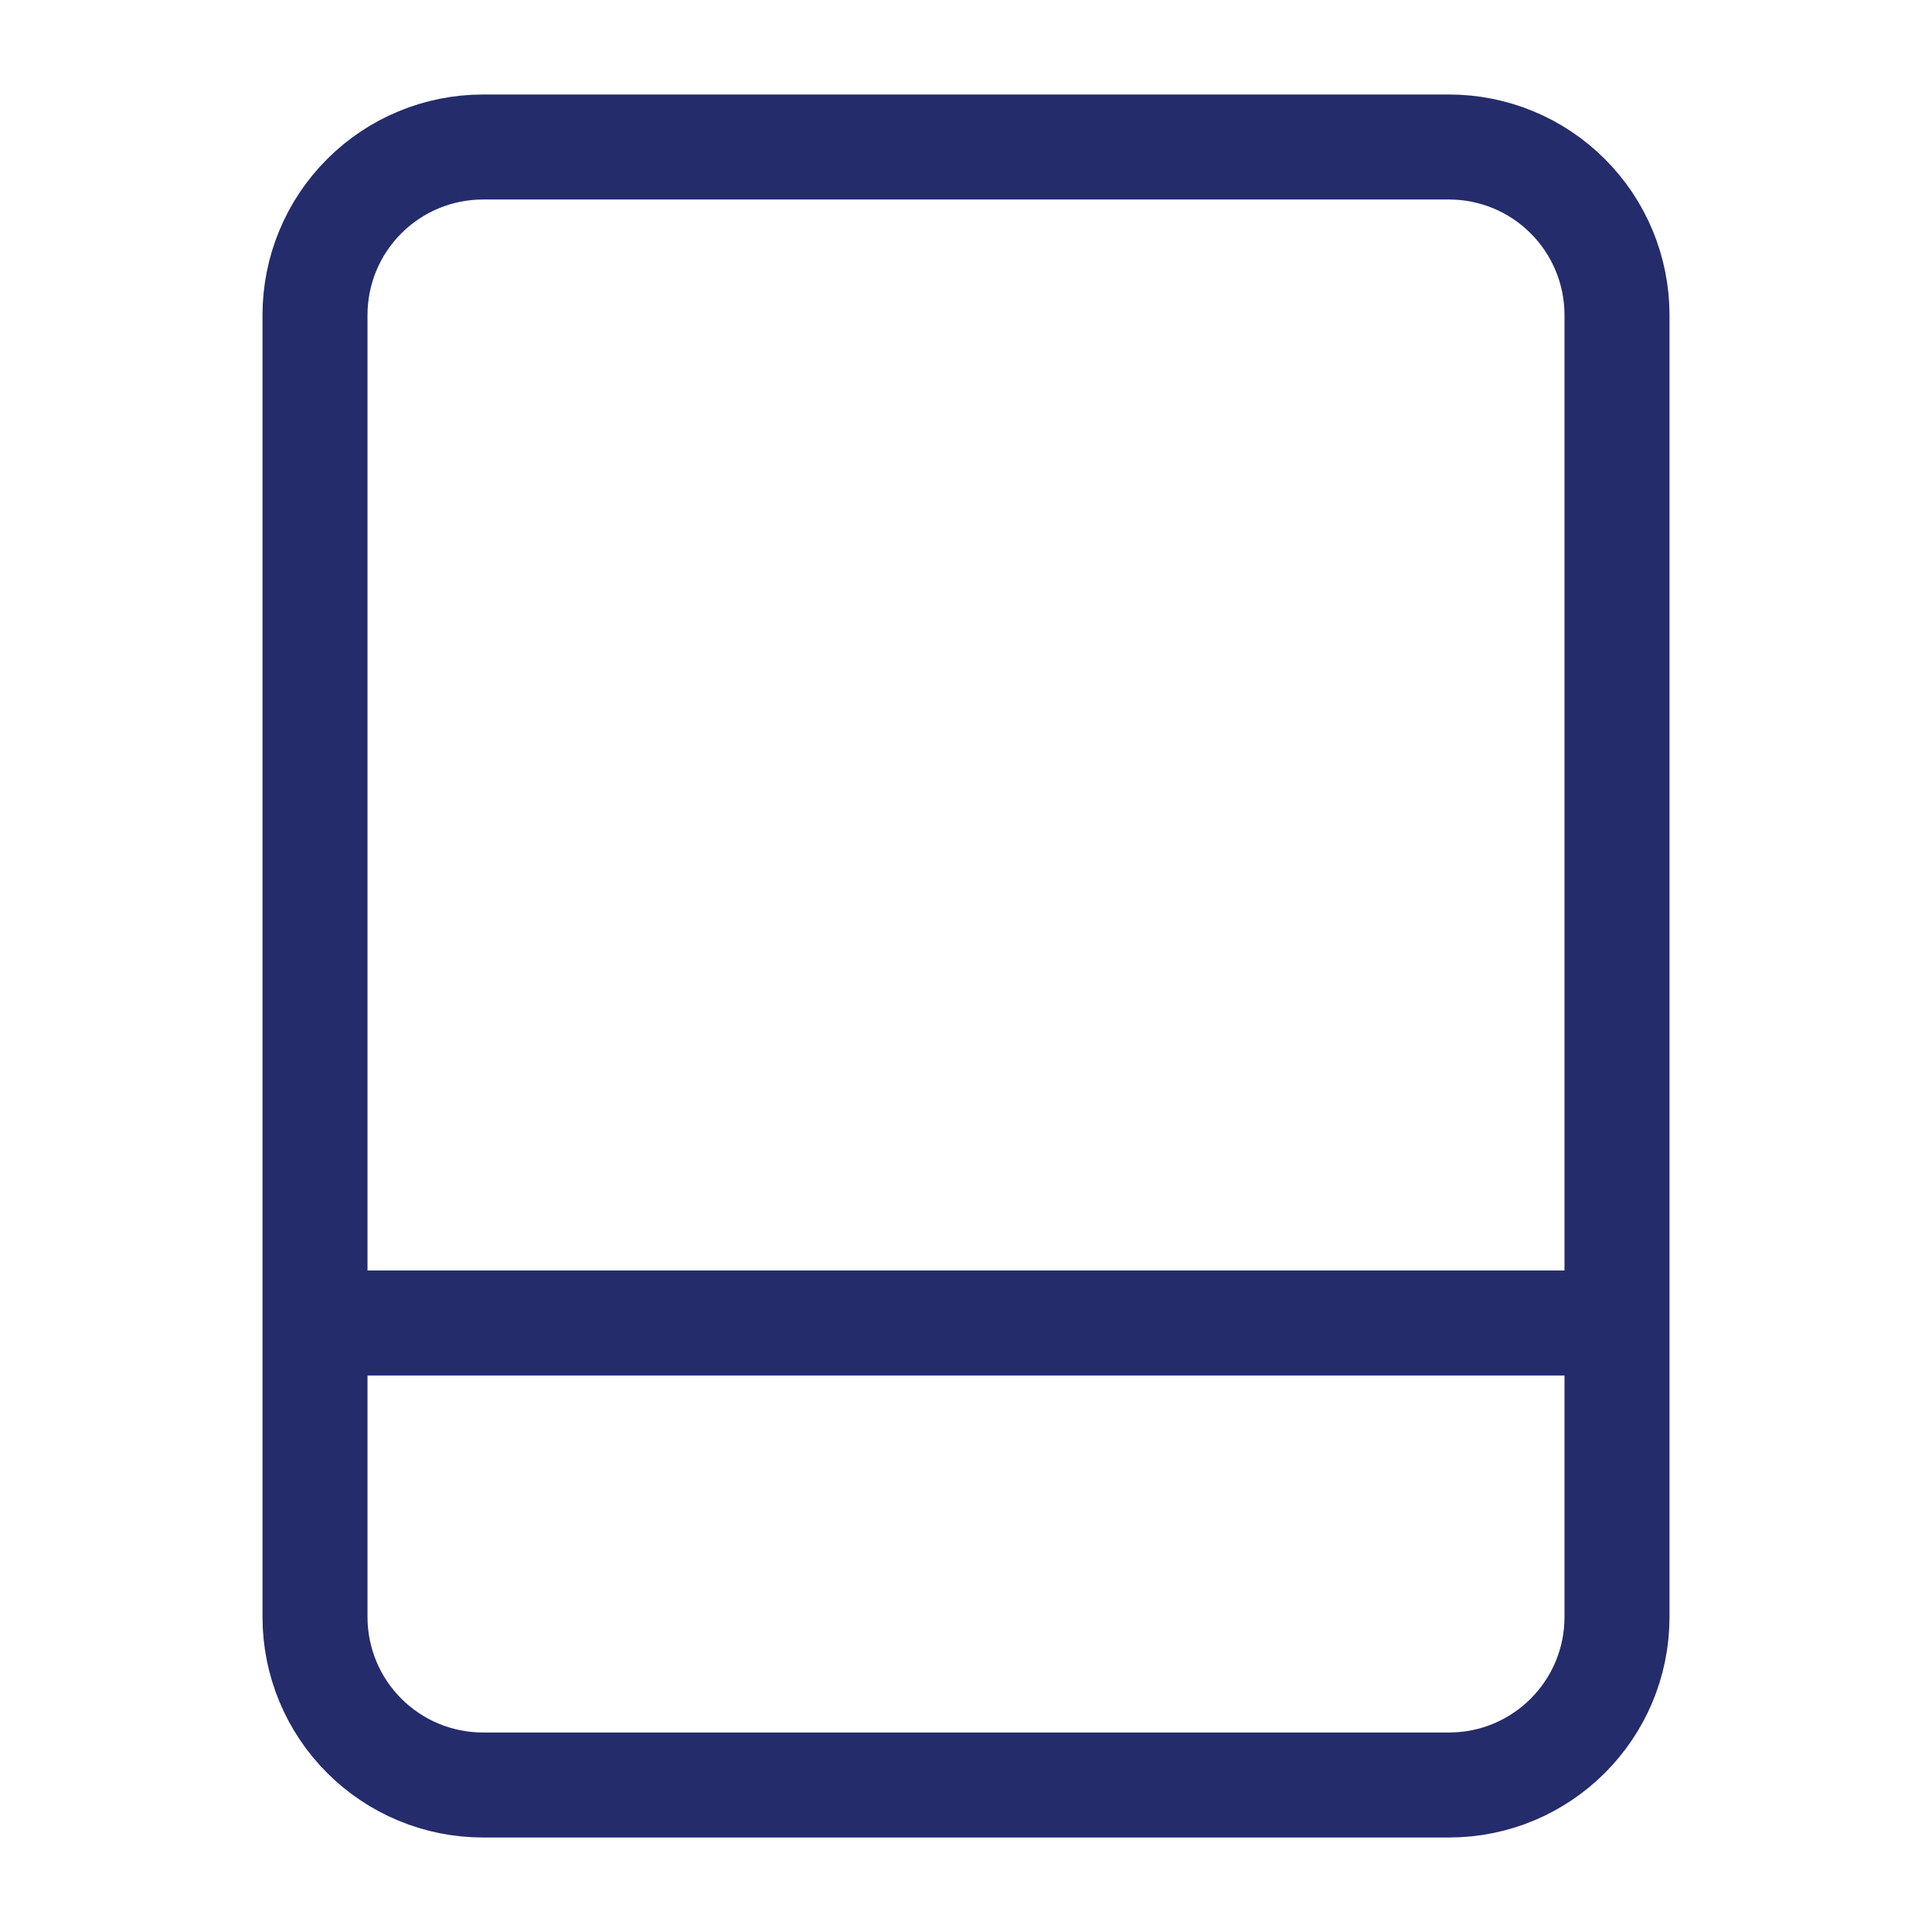 <svg xmlns="http://www.w3.org/2000/svg" xmlns:xlink="http://www.w3.org/1999/xlink" width="46" height="46" viewBox="0 0 46 46" fill="none"><g opacity="1" transform="translate(0 0)  rotate(0 23 23)"><path id="矩形 12" style="fill:#C4C4C4" transform="translate(0 0)  rotate(0 23 23)" opacity="0" d="M0,46L46,46L46,0L0,0L0,46Z " /><g opacity="1" transform="translate(7.5 3.5)  rotate(0 15.5 19.5)"><path  id="矩形 13" style="stroke:#242C6B; stroke-width:2.5; stroke-opacity:1; stroke-dasharray:0 0" transform="translate(0 0)  rotate(0 15.5 19.5)" d="M2.449293598294707e-16,35C0,36.061 0.421,37.078 1.172,37.828C1.922,38.579 2.939,39 4,39L27,39C29.209,39 31,37.209 31,35L31,4C31,2.939 30.579,1.922 29.828,1.172C29.078,0.421 28.061,-8.881784197001252e-16 27,-8.881784197001252e-16L4,0C2.939,-8.881784197001252e-16 1.922,0.421 1.172,1.172C0.421,1.922 -8.881784197001252e-16,2.939 -8.881784197001252e-16,4Z " /><path  id="路径 1" style="stroke:#242C6B; stroke-width:2.5; stroke-opacity:1; stroke-dasharray:0 0" transform="translate(0 28)  rotate(0 15.25 0.5)" d="M0,0L30.5,0 " /></g></g></svg>